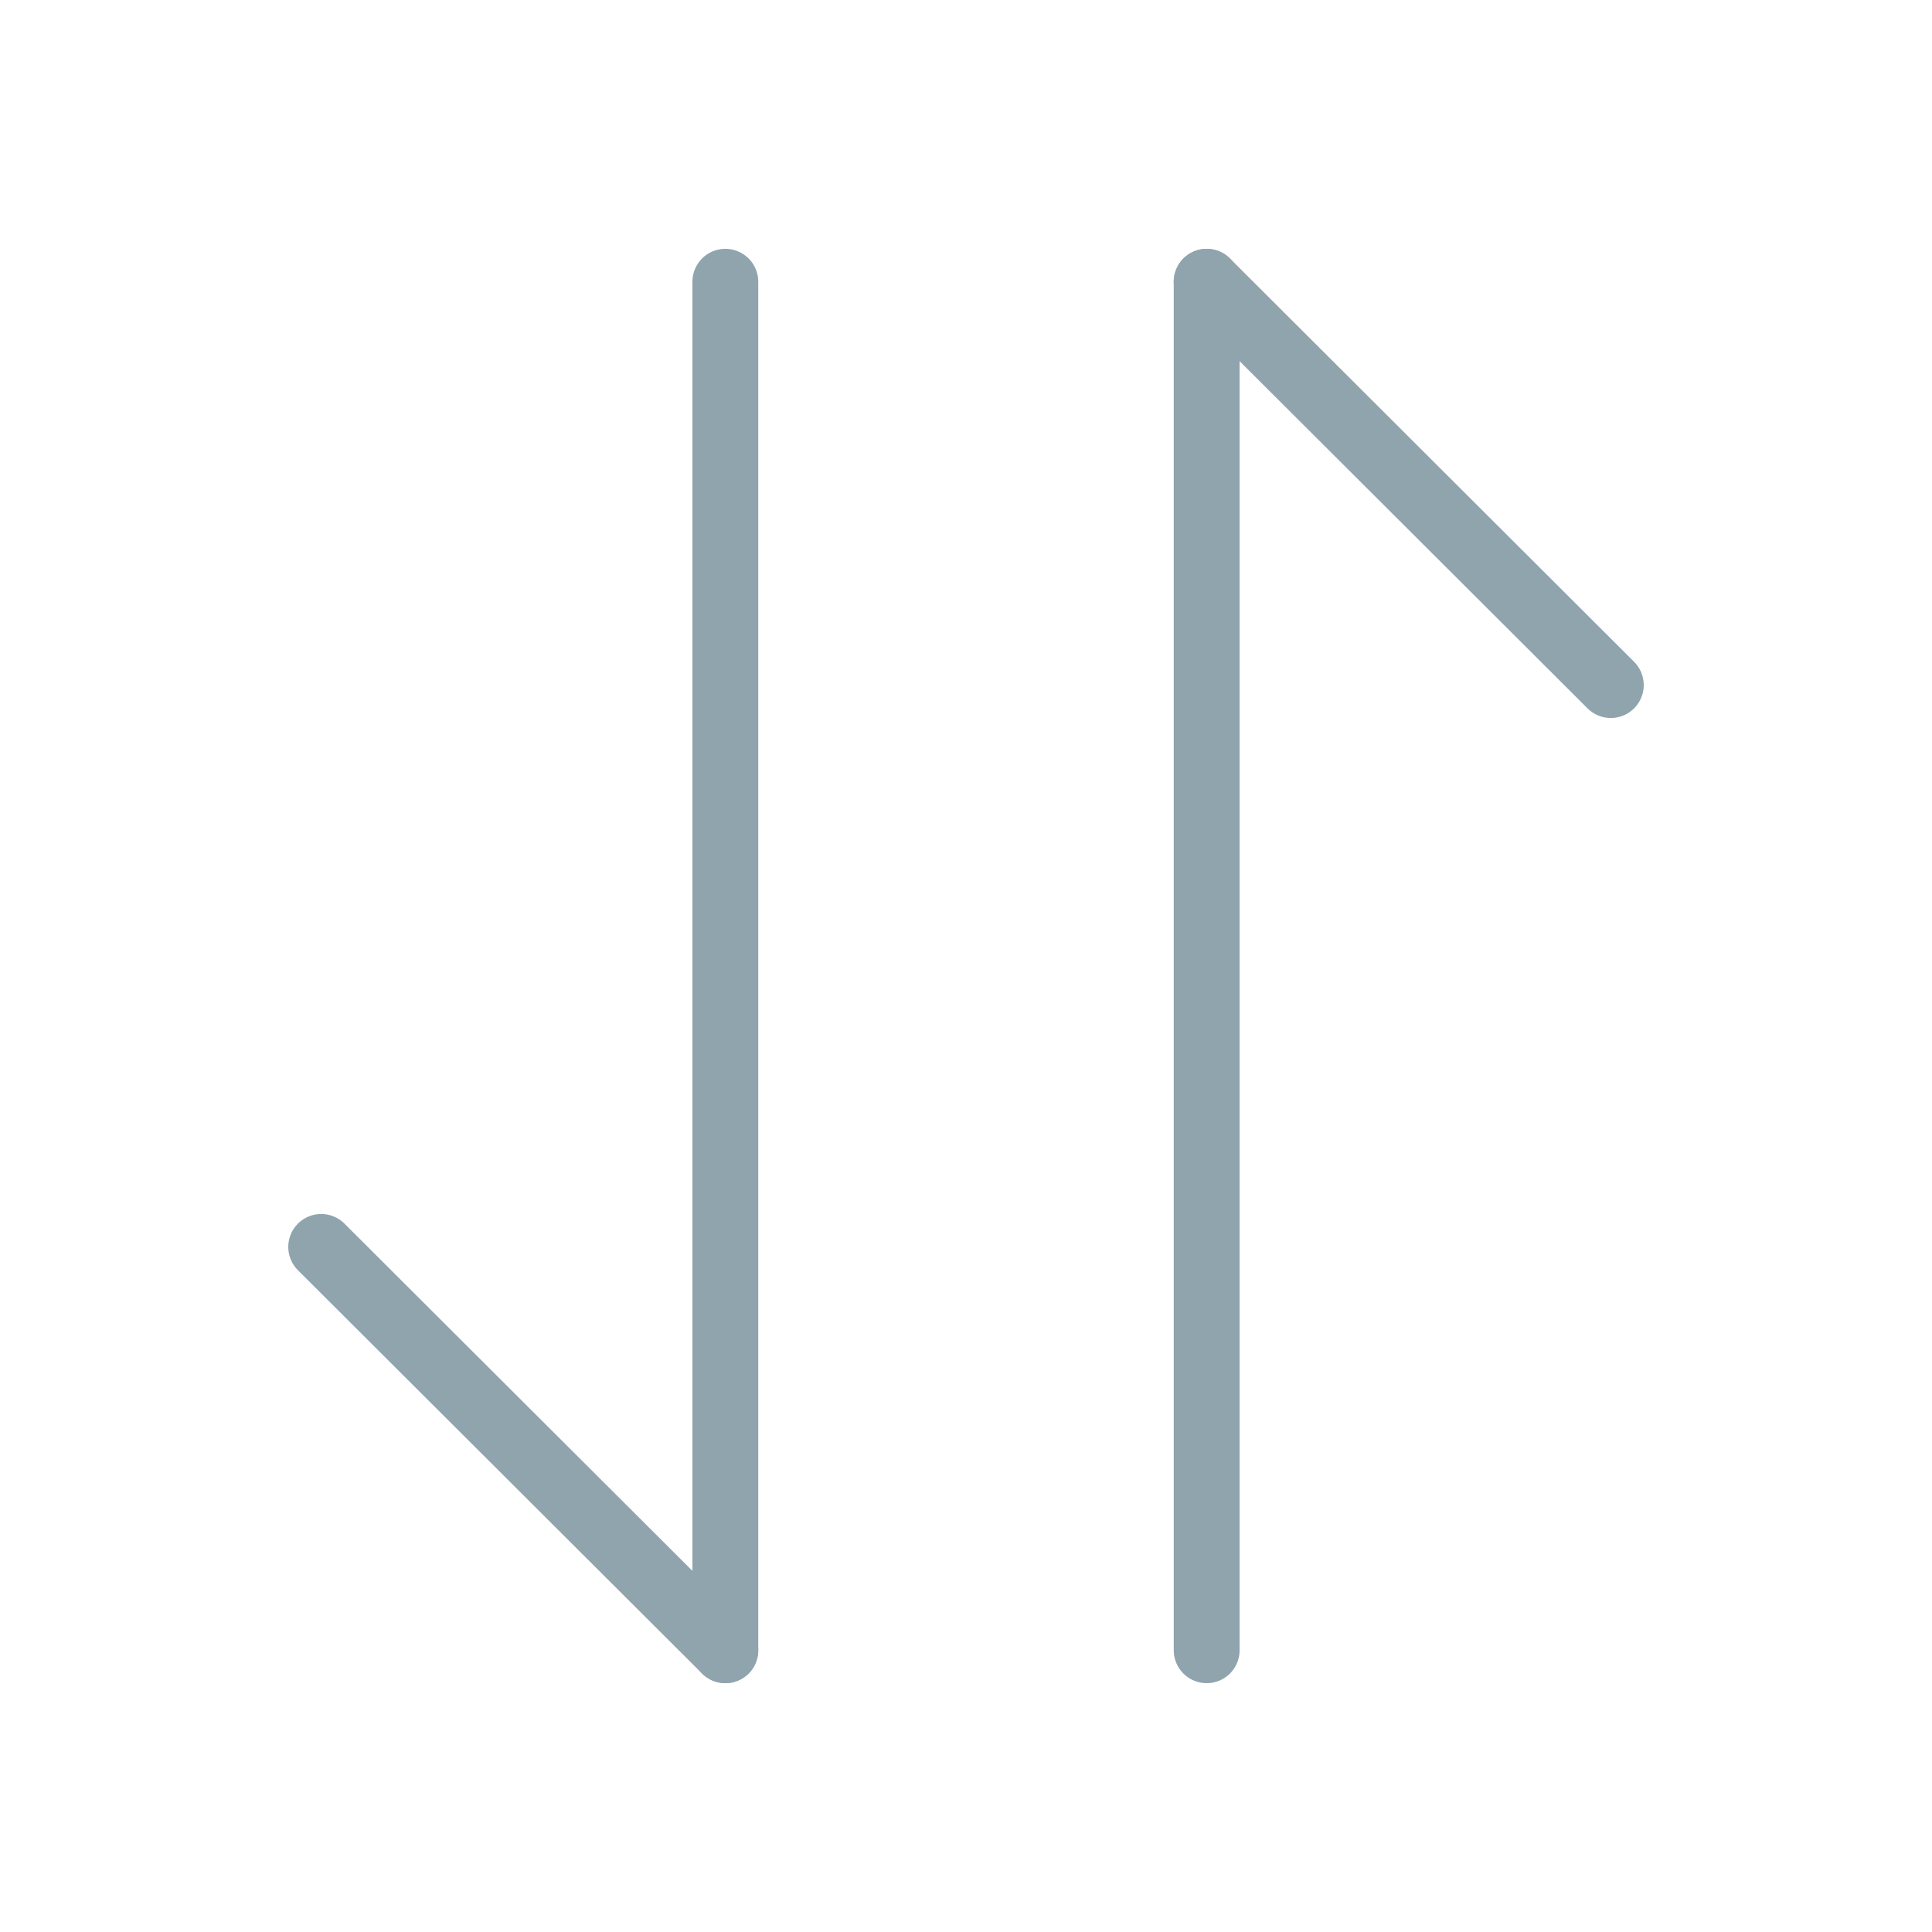 <svg width="44" height="44" viewBox="0 0 44 44" fill="none" xmlns="http://www.w3.org/2000/svg">
<path d="M16.519 37.583L7.315 28.398" stroke="#90A4AE" stroke-width="1.5" stroke-miterlimit="10" stroke-linecap="round" stroke-linejoin="round"/>
<path d="M16.519 6.417V37.583" stroke="#90A4AE" stroke-width="1.5" stroke-miterlimit="10" stroke-linecap="round" stroke-linejoin="round"/>
<path d="M27.481 6.417L36.685 15.602" stroke="#90A4AE" stroke-width="1.5" stroke-miterlimit="10" stroke-linecap="round" stroke-linejoin="round"/>
<path d="M27.481 37.583V6.417" stroke="#90A4AE" stroke-width="1.5" stroke-miterlimit="10" stroke-linecap="round" stroke-linejoin="round"/>
</svg>
